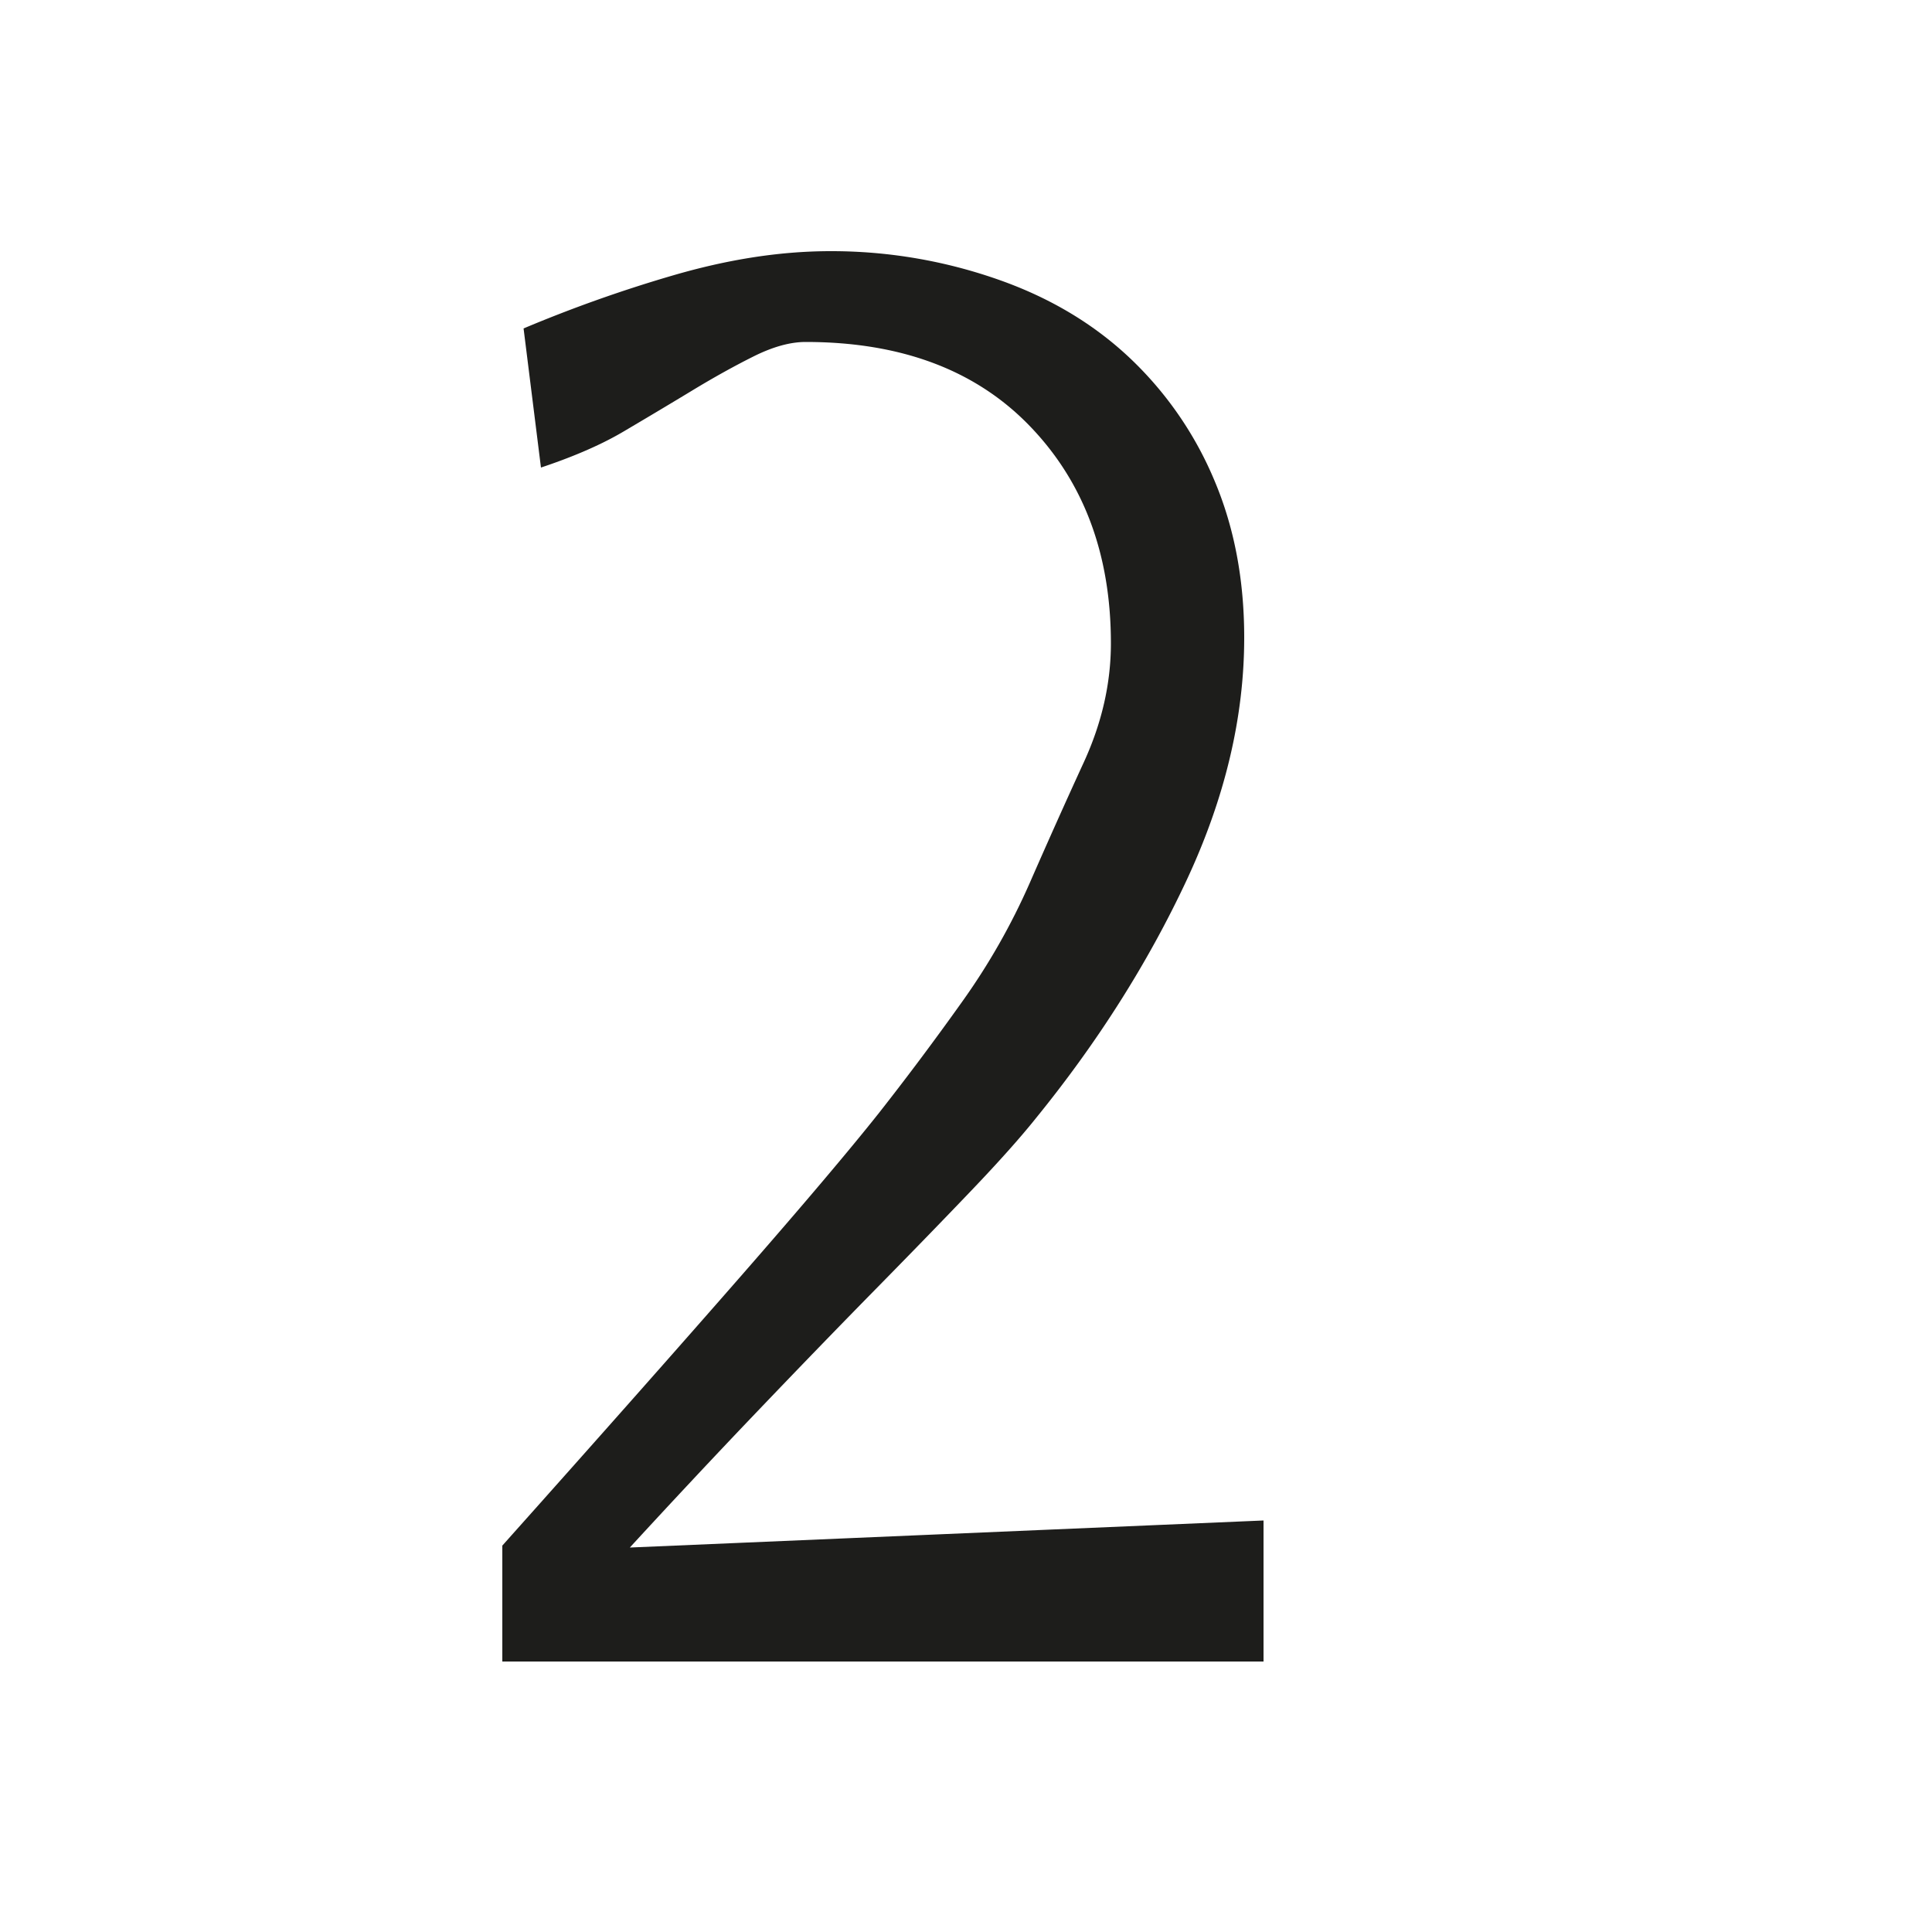 <svg xmlns="http://www.w3.org/2000/svg" width="1000" height="1000" viewBox="0 0 1000 1000"><defs><style>.a{fill:#1d1d1b;}</style></defs><path class="a" d="M654,860H260V800q75-84,123.5-139.5T455,576q22-28,43-57.5A342.84,342.84,0,0,0,533,457q14-32,28-62.5T575,333q0-69-42-112.5T417,177q-12,0-27,7.5T358.5,202q-16.5,10-36,21.5c-13,7.67-28.5,13.84-42.5,18.5l-9-72a714.93,714.93,0,0,1,77.5-27.5C374.83,134.84,402,130,430,130a260.38,260.38,0,0,1,87.5,15Q557,159,585,185.5a185.77,185.77,0,0,1,43.5,63Q644,285,644,330q0,62-30,126T536,579q-12,15-33.5,37.5t-49.5,51Q425,696,392.5,730T326,801l328-14Z"/></svg>